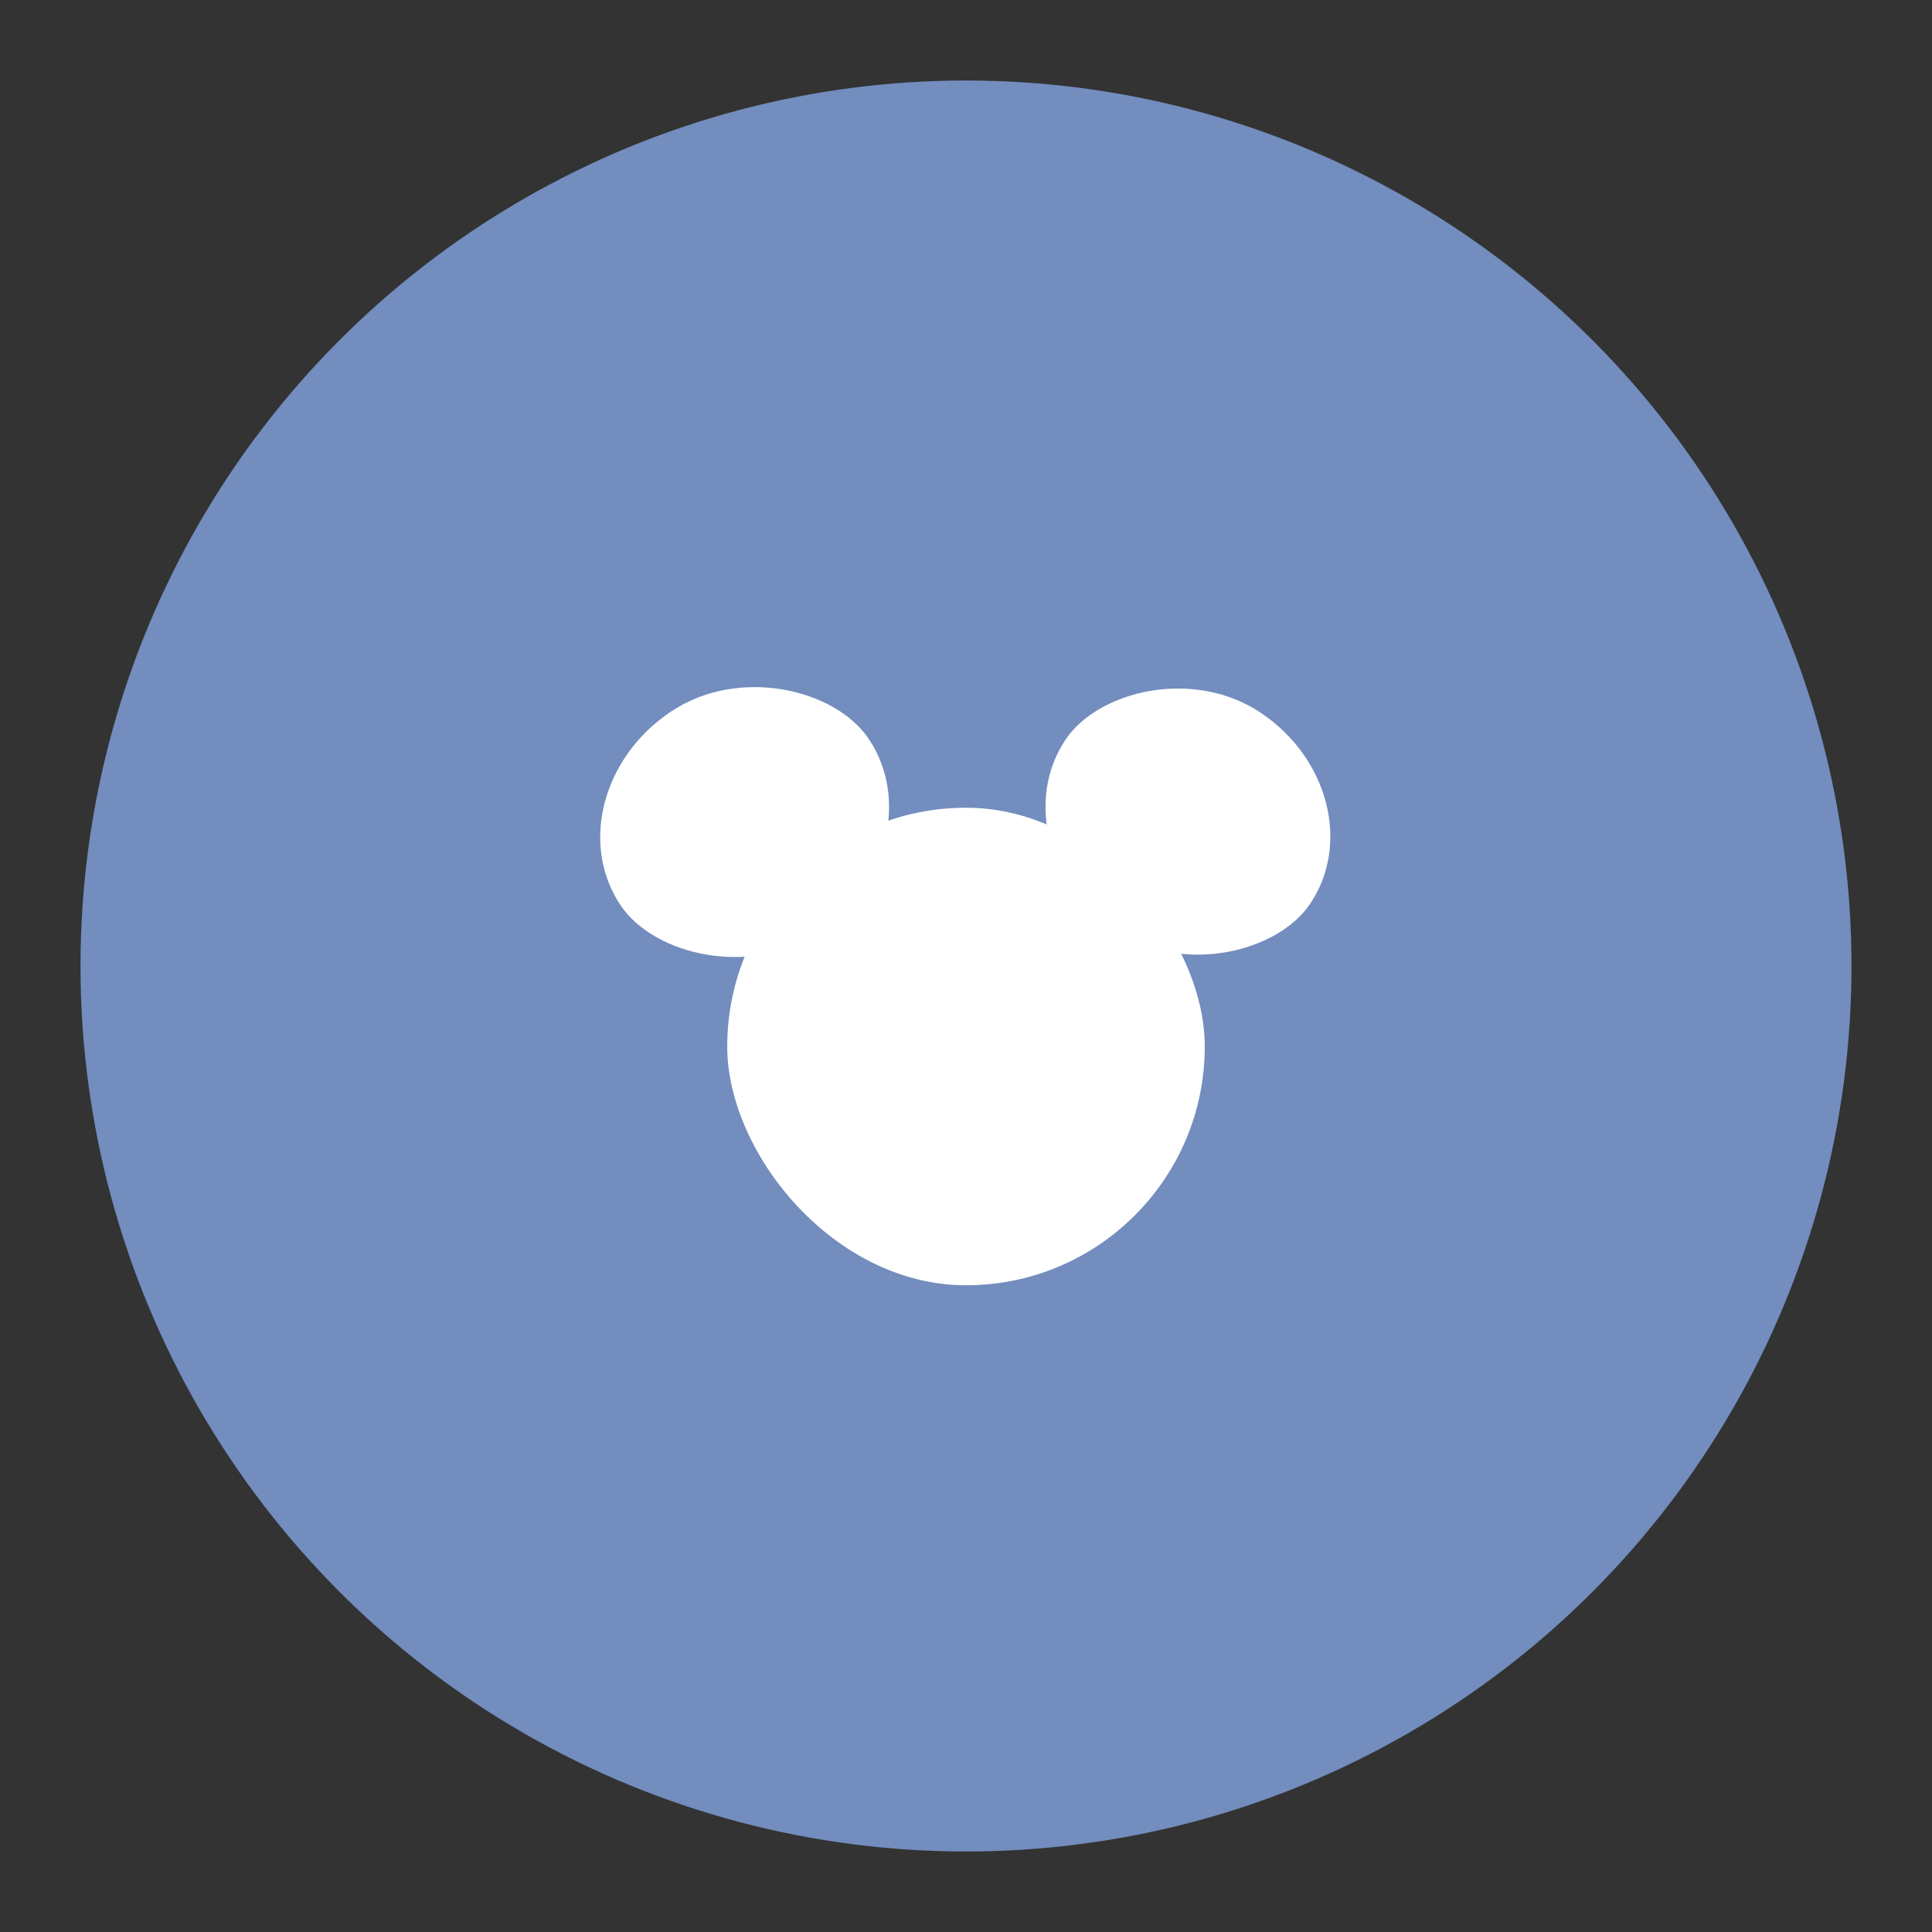 <?xml version="1.0" encoding="UTF-8" standalone="no"?>
<svg
   xmlns:dc="http://purl.org/dc/elements/1.1/"
   xmlns:cc="http://creativecommons.org/ns#"
   xmlns:rdf="http://www.w3.org/1999/02/22-rdf-syntax-ns#"
   xmlns:svg="http://www.w3.org/2000/svg"
   xmlns="http://www.w3.org/2000/svg"
   xmlns:sodipodi="http://sodipodi.sourceforge.net/DTD/sodipodi-0.dtd"
   xmlns:inkscape="http://www.inkscape.org/namespaces/inkscape"
   viewBox="0 0 192 192"
   version="1.1"
   id="svg16"
   sodipodi:docname="my_disney_experience.svg"
   inkscape:version="0.92.4 (5da689c313, 2019-01-14)">
  <rect x="0" y="0" width="192" height="192" fill="#333333" stroke="none"/>
  <sodipodi:namedview
     pagecolor="#ffffff"
     bordercolor="#666666"
     borderopacity="1"
     objecttolerance="10"
     gridtolerance="10"
     guidetolerance="10"
     inkscape:pageopacity="0"
     inkscape:pageshadow="2"
     inkscape:window-width="1920"
     inkscape:window-height="1017"
     id="namedview18"
     showgrid="true"
     inkscape:zoom="4.9166667"
     inkscape:cx="80.628229"
     inkscape:cy="91.946146"
     inkscape:window-x="-8"
     inkscape:window-y="-8"
     inkscape:window-maximized="1"
     inkscape:current-layer="svg16"
     inkscape:snap-global="false">
    <inkscape:grid
       type="xygrid"
       id="grid827"
       spacingx="4"
       spacingy="4" />
  </sodipodi:namedview>
  <defs
     id="defs4">
    <style
       id="style2">.a{fill:none;stroke:#b1b5bd;stroke-linecap:round;stroke-linejoin:round;isolation:isolate;opacity:0.63;}</style>
  </defs>
  <circle
     class="a"
     cx="96"
     cy="96"
     r="88"
     id="circle8"
     style="fill:#728dbe;stroke:none;opacity:1" />
  <rect
     style="opacity:1;vector-effect:none;fill:#ffffff;fill-opacity:1;fill-rule:evenodd;stroke:none;stroke-width:20.339;stroke-linecap:round;stroke-linejoin:round;stroke-miterlimit:4;stroke-dasharray:none;paint-order:stroke fill markers"
     id="rect820"
     width="47.458"
     height="47.458"
     x="72.271"
     y="80.271"
     ry="23.729" />
  <rect
     style="opacity:1;vector-effect:none;fill:#ffffff;fill-opacity:1;fill-rule:evenodd;stroke:none;stroke-width:19.796;stroke-linecap:round;stroke-linejoin:round;stroke-miterlimit:4;stroke-dasharray:none;paint-order:stroke fill markers"
     id="rect822"
     width="29.694"
     height="26.395"
     x="0.933"
     y="95.895"
     ry="13.197"
     rx="14.847"
     transform="rotate(-33.94)" />
  <rect
     style="opacity:1;vector-effect:none;fill:#ffffff;fill-opacity:1;fill-rule:evenodd;stroke:none;stroke-width:19.516;stroke-linecap:round;stroke-linejoin:round;stroke-miterlimit:4;stroke-dasharray:none;paint-order:stroke fill markers"
     id="rect822-5"
     width="29.273"
     height="26.021"
     x="-158.144"
     y="-11.117"
     ry="13.01"
     rx="14.637"
     transform="matrix(-0.83,-0.558,-0.558,0.83,0,0)" />
</svg>
